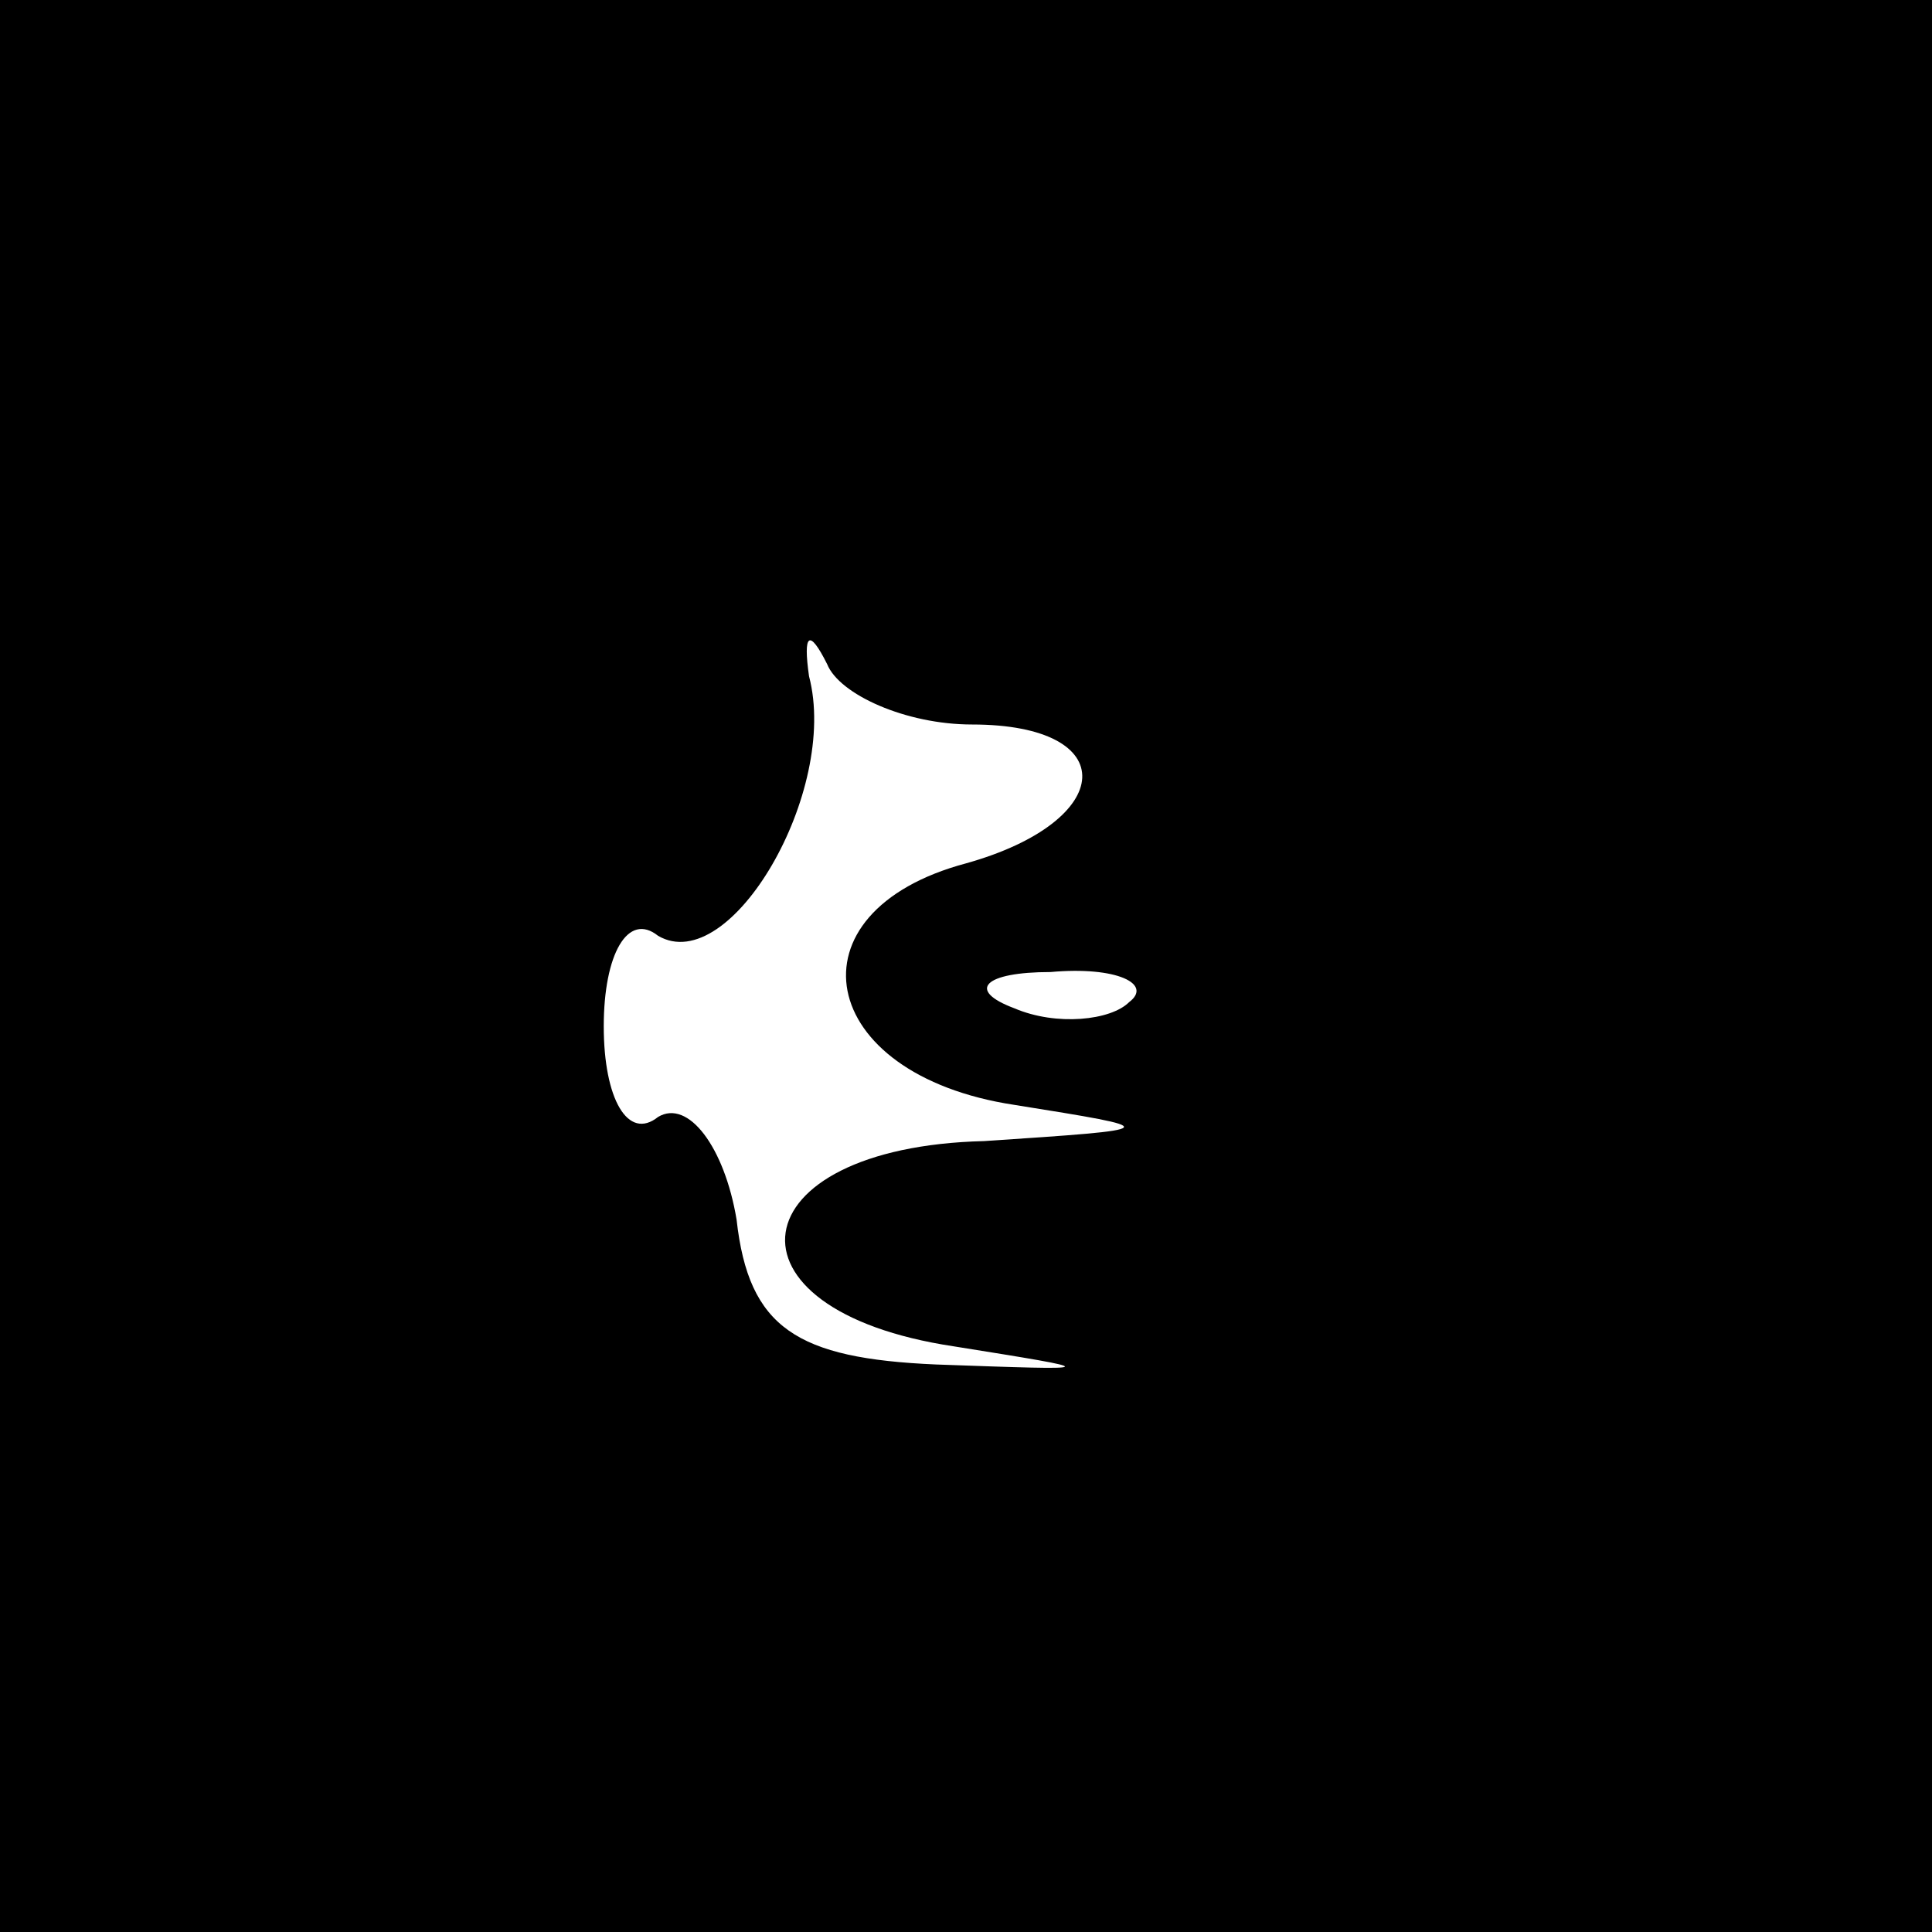 <?xml version="1.0" standalone="no"?>
<!DOCTYPE svg PUBLIC "-//W3C//DTD SVG 20010904//EN"
 "http://www.w3.org/TR/2001/REC-SVG-20010904/DTD/svg10.dtd">
<svg version="1.0" xmlns="http://www.w3.org/2000/svg"
 width="32pt" height="32pt" viewBox="0 0 32 32"
 preserveAspectRatio="xMidYMid meet">
<rect x="0" y="0" width="32" height="32" fill="#808080" stroke="none"/>
<g transform="translate(0,32) scale(0.1,-0.1)"
fill="#000000" stroke="none">
<path fill="#000000" stroke="none" d="M0 160 l0 -160 160 0 160 0 0 160 0
160 -160 0 -160 0 0 -160z"/>
<path fill="#ffffff" stroke="none" d="M161 200 c25 0 24 -16 -1 -23 -30 -8
-25 -35 8 -40 25 -4 25 -4 -5 -6 -41 -1 -45 -28 -5 -34 25 -4 25 -4 -3 -3 -23
1 -31 6 -33 24 -2 12 -8 20 -13 17 -5 -4 -9 3 -9 15 0 12 4 19 9 15 12 -7 30
24 25 43 -1 7 0 8 3 2 2 -5 13 -10 24 -10z"/>
<path fill="#ffffff" stroke="none" d="M187 154 c-3 -3 -12 -4 -19 -1 -8 3 -5
6 6 6 11 1 17 -2 13 -5z"/>
</g>
</svg>
